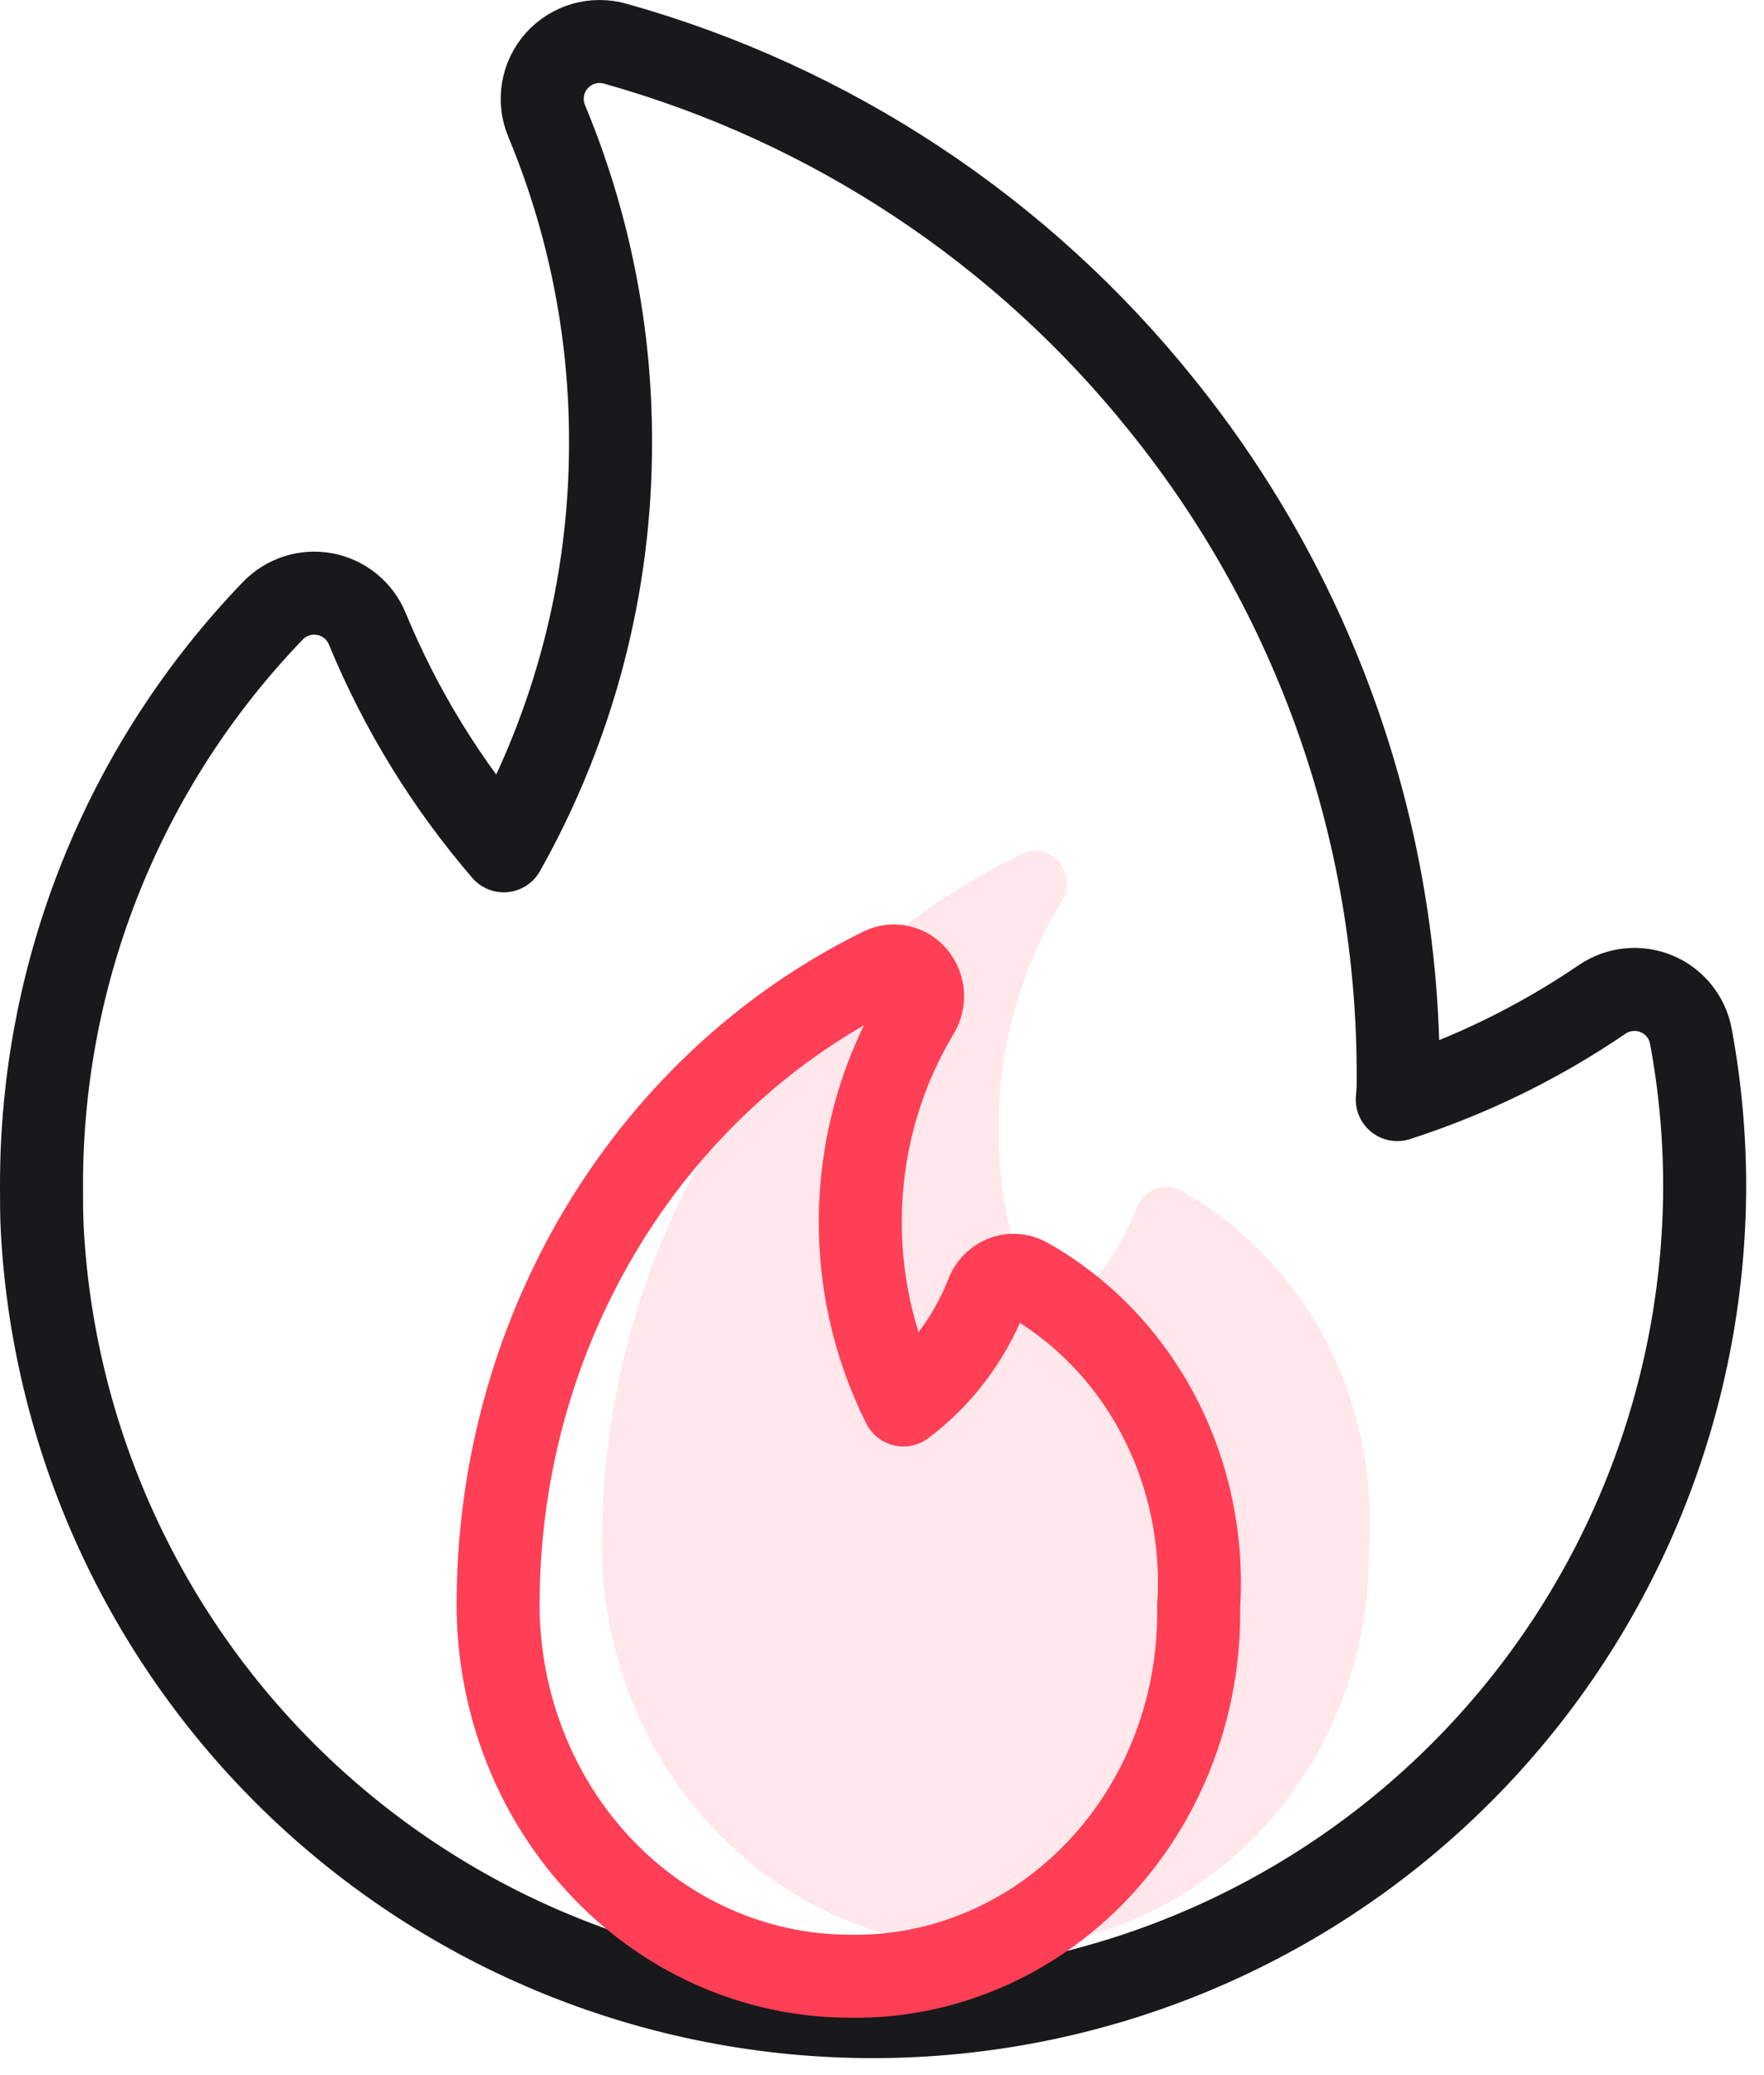 <svg width="85" height="100" viewBox="0 0 85 100" fill="none" xmlns="http://www.w3.org/2000/svg">
<path d="M82.141 57.157C82.126 67.591 78.043 77.608 70.759 85.079C63.475 92.551 53.565 96.887 43.135 97.167C32.704 97.447 22.576 93.649 14.902 86.579C7.228 79.509 2.613 69.725 2.039 59.306C2 58.593 2 57.875 2 57.157C1.978 46.819 5.975 36.878 13.148 29.433C13.466 29.102 13.862 28.855 14.3 28.715C14.738 28.575 15.204 28.547 15.656 28.632C16.108 28.718 16.531 28.915 16.887 29.205C17.243 29.496 17.522 29.87 17.697 30.296C19.303 34.192 21.524 37.807 24.274 41.001C27.66 34.989 29.433 28.203 29.419 21.303C29.429 15.992 28.382 10.731 26.341 5.828C26.14 5.347 26.079 4.82 26.166 4.306C26.252 3.792 26.482 3.313 26.828 2.924C27.175 2.536 27.624 2.253 28.125 2.108C28.625 1.964 29.156 1.964 29.657 2.108C40.059 5.024 49.282 11.133 56.026 19.573C63.393 28.728 67.398 40.133 67.373 51.884C67.38 52.253 67.365 52.622 67.329 52.989C70.835 51.86 74.161 50.233 77.205 48.159C77.585 47.9 78.023 47.74 78.48 47.694C78.937 47.647 79.399 47.715 79.823 47.892C80.247 48.069 80.621 48.348 80.909 48.706C81.198 49.063 81.394 49.487 81.477 49.938C81.918 52.319 82.14 54.735 82.141 57.157Z" stroke="#19181B" stroke-width="4" stroke-linecap="round" stroke-linejoin="round"/>
<path opacity="0.8" d="M49.258 41.141C49.556 40.999 49.891 40.963 50.211 41.038C50.53 41.113 50.818 41.295 51.031 41.556C51.244 41.817 51.37 42.144 51.391 42.487C51.412 42.83 51.326 43.171 51.146 43.459C49.3 46.502 48.256 50.006 48.122 53.611C47.989 57.217 48.769 60.795 50.383 63.98C52.322 62.542 53.837 60.562 54.758 58.266C54.829 58.05 54.943 57.853 55.093 57.688C55.242 57.523 55.423 57.393 55.625 57.308C55.826 57.222 56.042 57.183 56.259 57.193C56.476 57.203 56.689 57.261 56.882 57.364C59.813 58.994 62.231 61.482 63.842 64.525C65.453 67.567 66.188 71.035 65.959 74.508C66.006 77.067 65.56 79.61 64.647 81.984C63.735 84.358 62.375 86.514 60.65 88.323C58.924 90.132 56.868 91.557 54.605 92.512C52.342 93.467 49.918 93.932 47.479 93.88C45.012 93.87 42.572 93.342 40.301 92.33C38.03 91.318 35.975 89.84 34.255 87.984C32.535 86.129 31.184 83.931 30.283 81.522C29.382 79.112 28.947 76.537 29.005 73.949C29.089 67.033 31.035 60.283 34.619 54.478C38.203 48.673 43.277 44.049 49.258 41.141Z" fill="#FFE1E6"/>
<path d="M42.503 46.678C42.776 46.547 43.081 46.514 43.373 46.583C43.666 46.652 43.929 46.819 44.123 47.06C44.318 47.3 44.433 47.601 44.452 47.917C44.471 48.233 44.392 48.547 44.228 48.811C42.541 51.614 41.589 54.839 41.466 58.159C41.344 61.478 42.056 64.772 43.531 67.705C45.302 66.381 46.686 64.558 47.527 62.444C47.592 62.245 47.696 62.064 47.833 61.912C47.969 61.76 48.135 61.64 48.319 61.562C48.502 61.483 48.7 61.447 48.898 61.456C49.096 61.465 49.29 61.519 49.467 61.614C52.144 63.115 54.353 65.404 55.824 68.206C57.295 71.007 57.967 74.2 57.758 77.397C57.8 79.754 57.393 82.095 56.56 84.28C55.727 86.466 54.484 88.451 52.908 90.116C51.332 91.782 49.454 93.093 47.387 93.973C45.32 94.852 43.106 95.281 40.878 95.233C38.625 95.223 36.396 94.737 34.322 93.805C32.248 92.873 30.371 91.513 28.8 89.804C27.228 88.096 25.995 86.073 25.172 83.854C24.349 81.636 23.952 79.266 24.005 76.883C24.081 70.516 25.859 64.301 29.132 58.956C32.405 53.612 37.041 49.355 42.503 46.678Z" stroke="#FF3F56" stroke-width="4" stroke-linecap="round" stroke-linejoin="round"/>
</svg>
